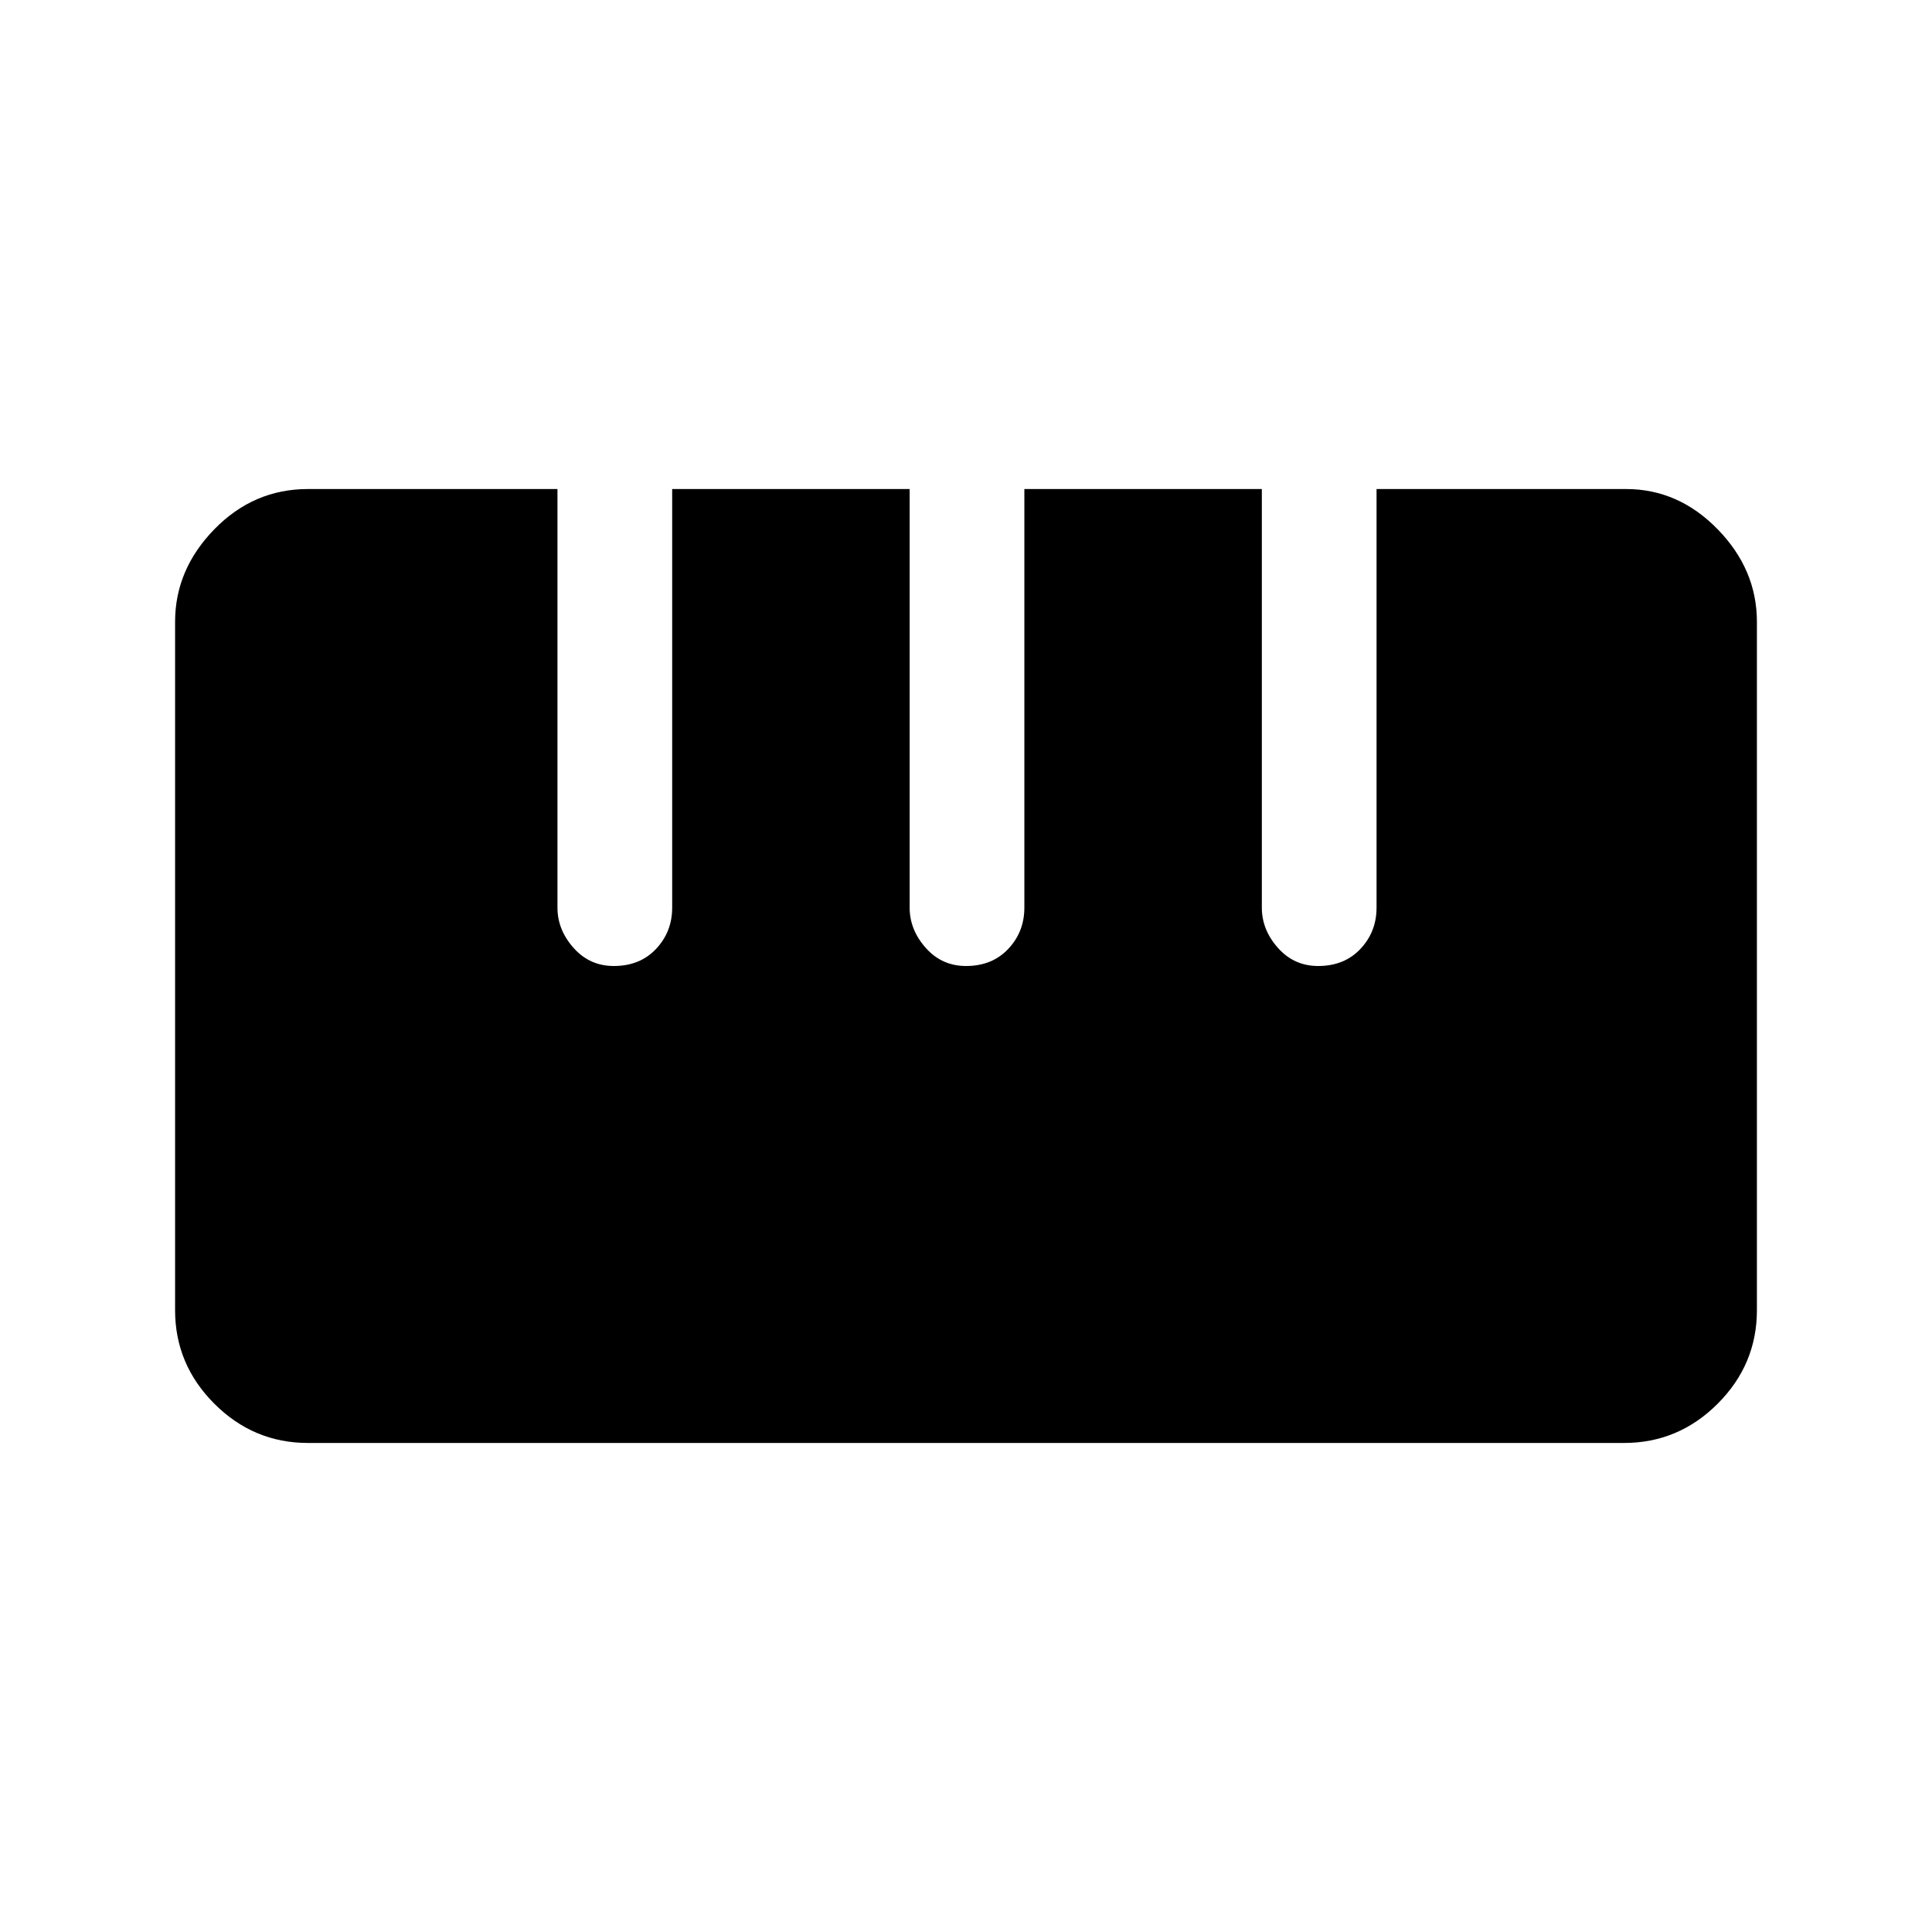 <svg xmlns="http://www.w3.org/2000/svg" height="48" width="48"><path d="M7.65 35.85Q6.3 35.85 5.325 34.875Q4.35 33.9 4.35 32.55V15.45Q4.35 14.15 5.325 13.15Q6.3 12.15 7.65 12.15H13.85V22.55Q13.85 23.1 14.25 23.55Q14.65 24 15.25 24Q15.9 24 16.3 23.575Q16.7 23.15 16.7 22.55V12.15H22.6V22.55Q22.6 23.1 23 23.55Q23.4 24 24 24Q24.65 24 25.05 23.575Q25.45 23.15 25.45 22.55V12.15H31.35V22.55Q31.35 23.1 31.75 23.55Q32.15 24 32.75 24Q33.4 24 33.8 23.575Q34.2 23.15 34.2 22.55V12.15H40.4Q41.7 12.15 42.675 13.15Q43.65 14.15 43.65 15.45V32.55Q43.65 33.9 42.675 34.875Q41.7 35.85 40.35 35.85Z"/></svg>